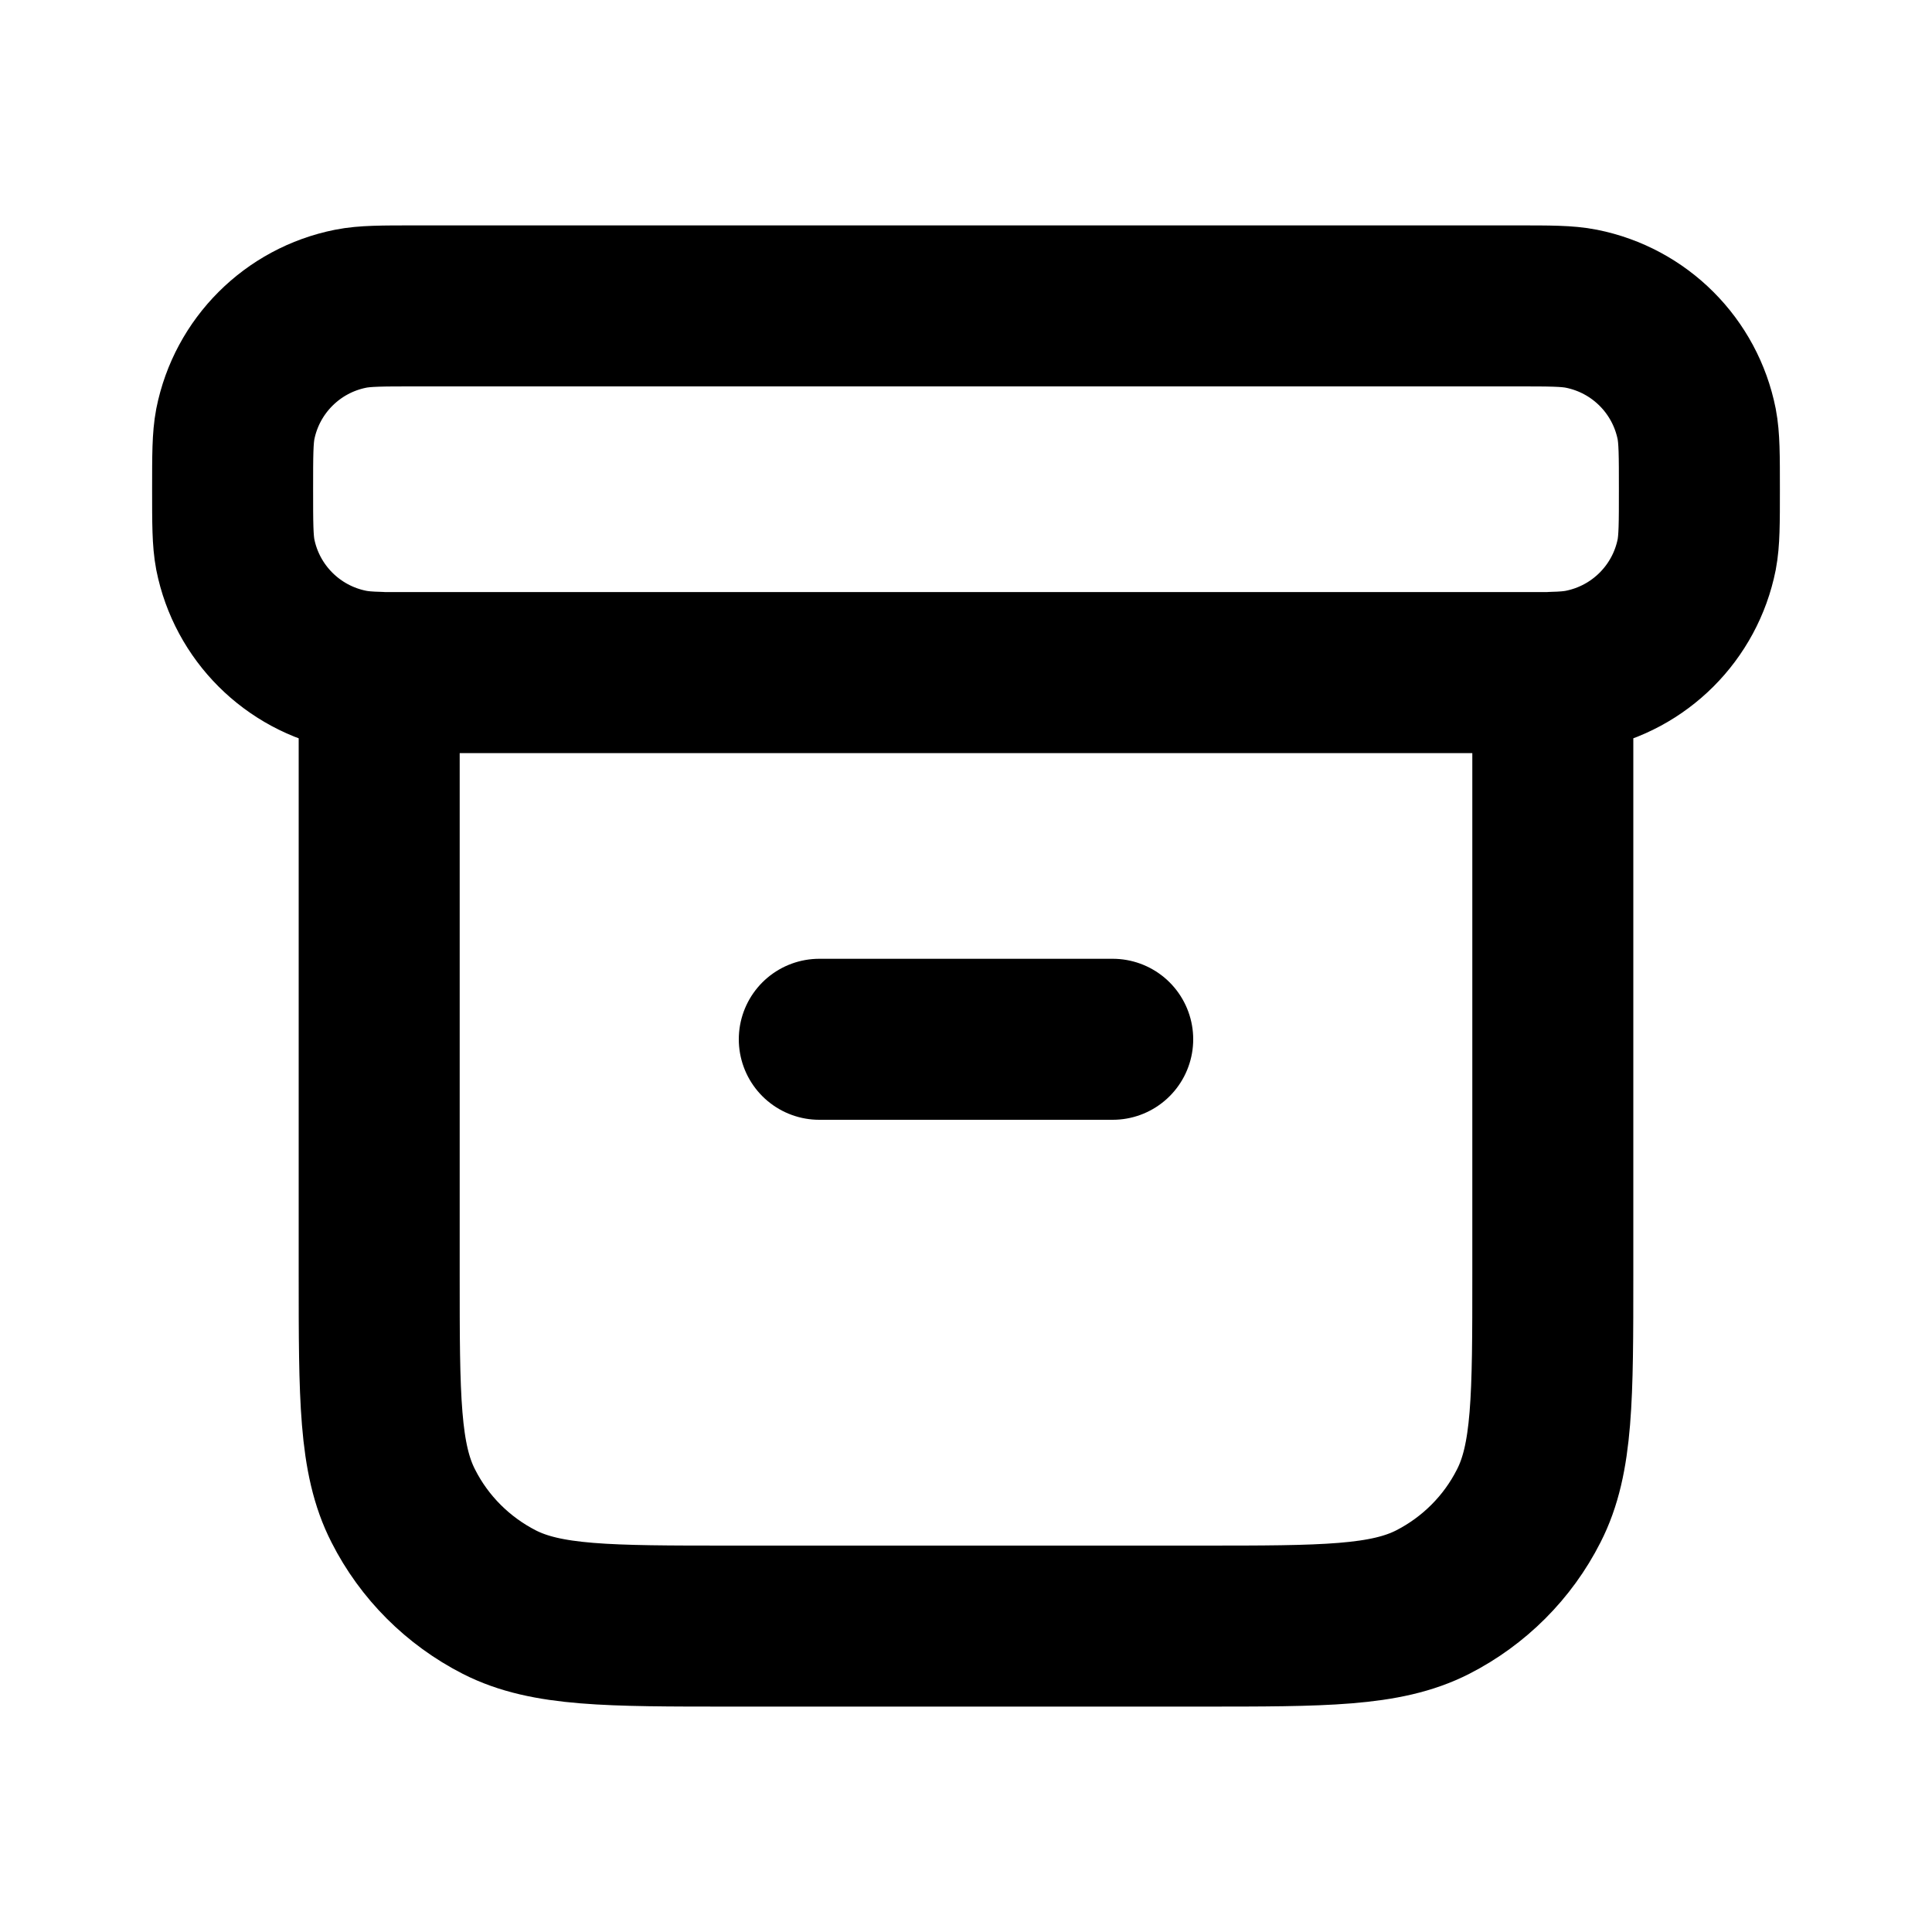 <svg height="15" viewBox="0 0 15 15" width="15" xmlns="http://www.w3.org/2000/svg"><g fill="none"><path d="m0 0h15v15h-15z"/><path d="m2.944 5.22c-.093-.002-.161-.008-.222-.02-.452-.09-.805-.443-.895-.894-.021-.11-.021-.243-.021-.507 0-.265 0-.397.021-.507.09-.452.443-.805.895-.895.11-.022.243-.022.507-.022h8.542c.264 0 .397 0 .507.022.452.09.805.443.895.895.021.11.021.242.021.507 0 .264 0 .397-.021.507-.09.451-.443.804-.895.894-.061.012-.129.018-.222.02m-5.695 2.849h2.278m-5.695-2.847h9.112v4.67c0 .956 0 1.435-.187 1.8-.163.322-.425.583-.746.747-.366.186-.844.186-1.801.186h-3.644c-.957 0-1.435 0-1.801-.186-.321-.164-.583-.425-.746-.747-.187-.365-.187-.844-.187-1.8z" stroke="currentColor" stroke-linecap="round" stroke-linejoin="round" stroke-width="1.25"/></g></svg>
